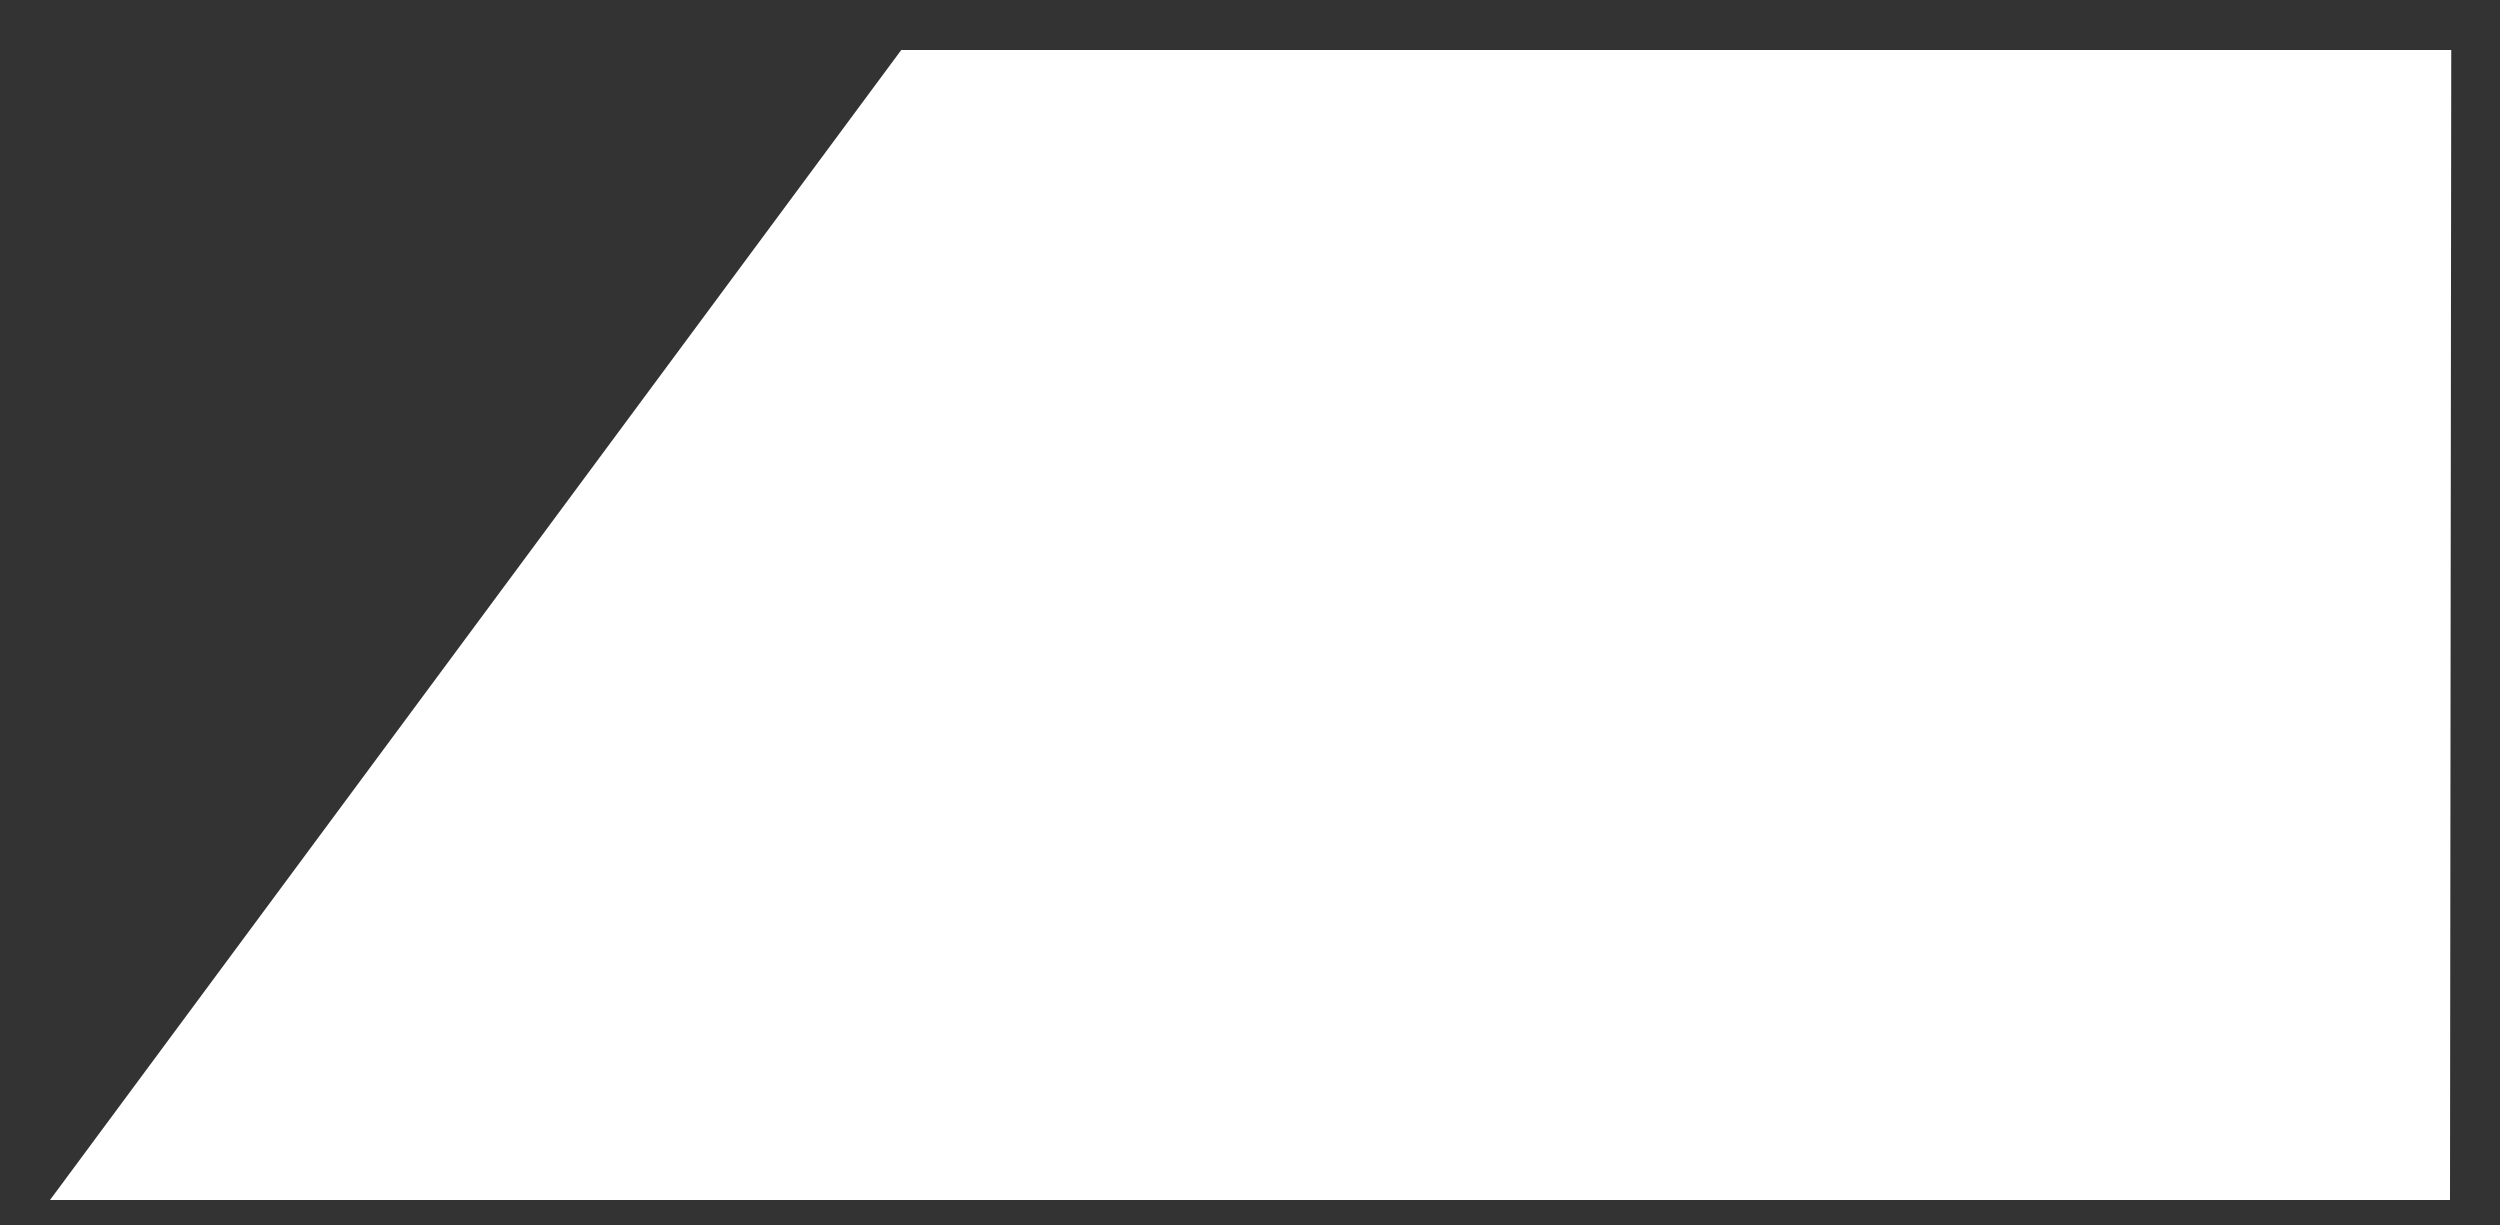 <svg xmlns="http://www.w3.org/2000/svg" xmlns:xlink="http://www.w3.org/1999/xlink" width="100" height="49"><rect width="100%" height="100%" fill="#333333" stroke="none"/><defs><path id="a" d="M936.05 1004h62l-.05 46h-96z"/></defs><use fill="#fff" xlink:href="#a" transform="translate(-900 -1002)"/></svg>